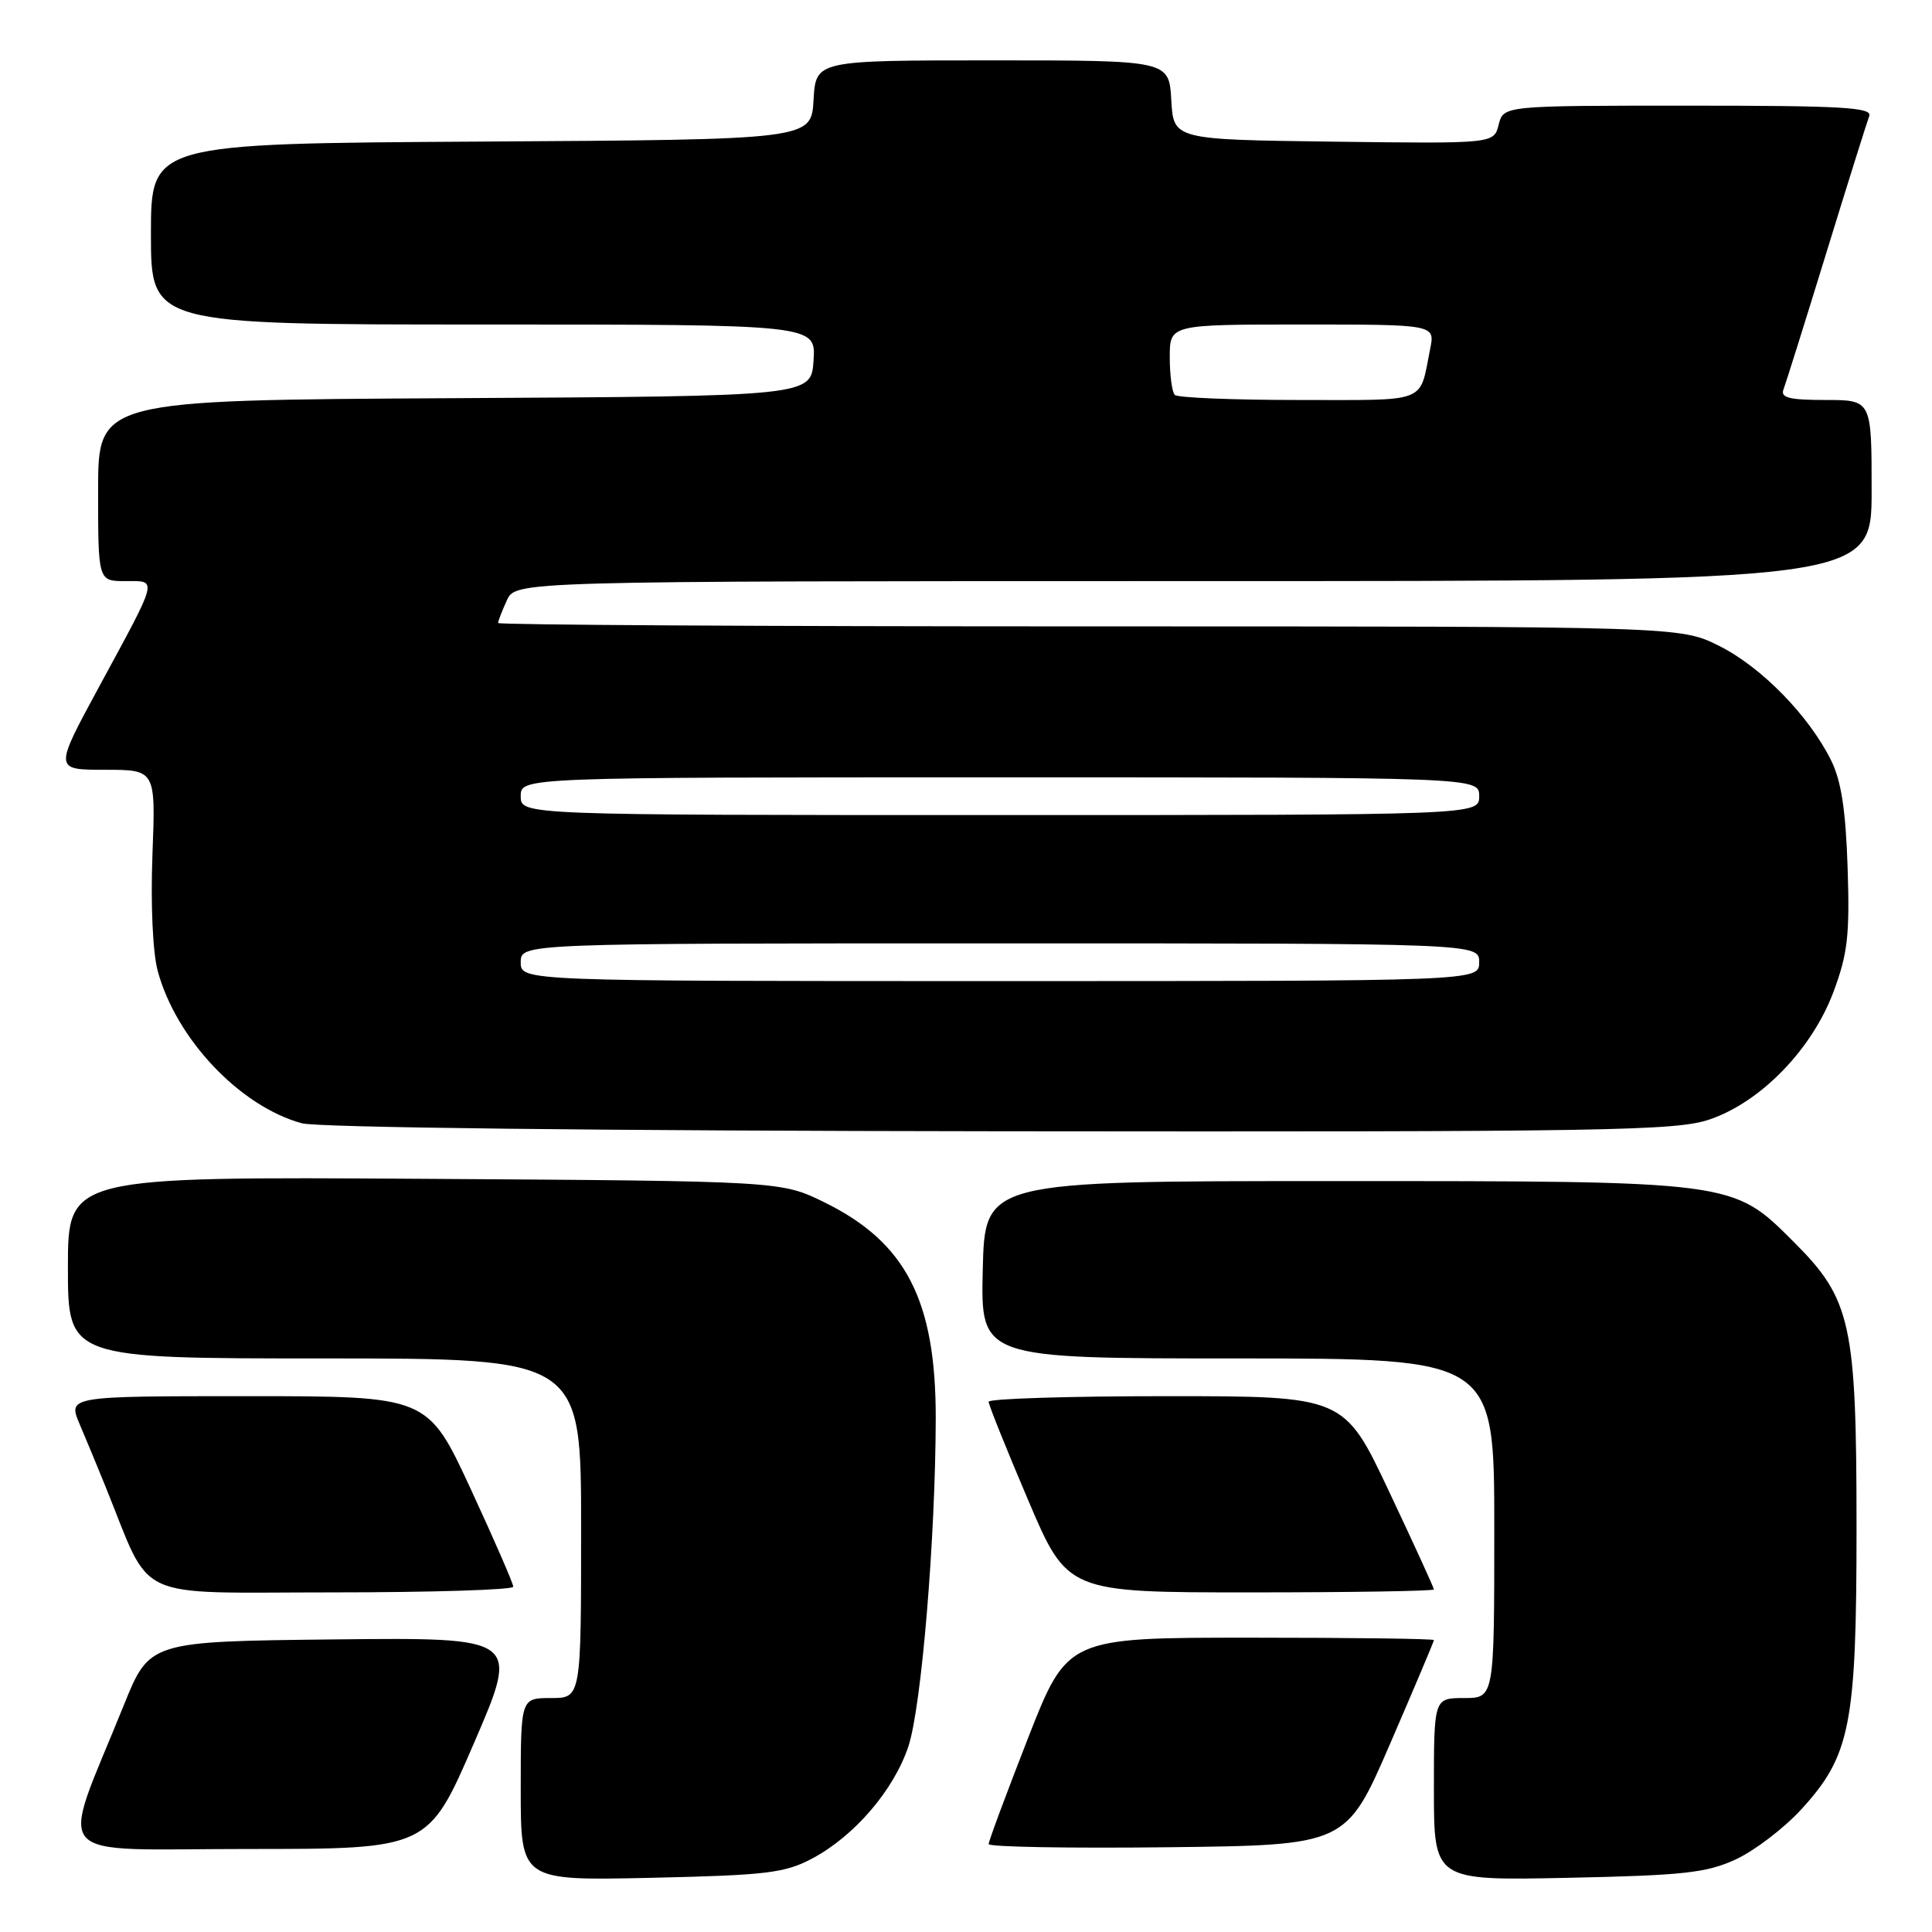 <?xml version="1.0" encoding="UTF-8" standalone="no"?>
<!DOCTYPE svg PUBLIC "-//W3C//DTD SVG 1.1//EN" "http://www.w3.org/Graphics/SVG/1.1/DTD/svg11.dtd" >
<svg xmlns="http://www.w3.org/2000/svg" xmlns:xlink="http://www.w3.org/1999/xlink" version="1.1" viewBox="0 0 256 256">
 <g >
 <path fill="currentColor"
d=" M 107.57 246.29 C 113.18 243.33 118.44 237.21 120.37 231.39 C 122.10 226.19 123.96 203.78 123.99 187.93 C 124.01 172.31 120.04 164.62 109.23 159.31 C 103.50 156.50 103.50 156.50 56.25 156.20 C 9.00 155.91 9.00 155.91 9.00 167.95 C 9.00 180.00 9.00 180.00 43.00 180.00 C 77.00 180.00 77.00 180.00 77.00 202.50 C 77.00 225.00 77.00 225.00 73.00 225.00 C 69.00 225.00 69.00 225.00 69.00 237.10 C 69.00 249.20 69.00 249.20 86.25 248.82 C 101.53 248.48 103.97 248.19 107.57 246.29 Z  M 230.00 246.38 C 232.47 245.24 236.38 242.26 238.68 239.75 C 245.19 232.65 246.00 228.55 246.00 202.50 C 246.00 175.36 245.30 172.16 237.67 164.55 C 229.55 156.44 229.99 156.50 176.50 156.50 C 130.50 156.50 130.50 156.50 130.22 168.25 C 129.94 180.00 129.94 180.00 163.97 180.00 C 198.00 180.00 198.00 180.00 198.00 202.50 C 198.00 225.00 198.00 225.00 194.00 225.00 C 190.00 225.00 190.00 225.00 190.00 237.10 C 190.00 249.19 190.00 249.19 207.75 248.82 C 223.09 248.50 226.11 248.17 230.00 246.38 Z  M 62.80 230.98 C 68.85 216.97 68.85 216.97 44.33 217.23 C 19.81 217.50 19.81 217.50 16.40 225.96 C 7.85 247.16 5.98 245.00 32.88 245.00 C 56.74 245.00 56.74 245.00 62.80 230.98 Z  M 184.19 231.07 C 187.39 223.68 190.00 217.50 190.00 217.32 C 190.00 217.14 179.07 217.00 165.71 217.00 C 141.43 217.00 141.43 217.00 136.21 230.33 C 133.35 237.66 131.00 243.97 131.00 244.35 C 131.00 244.73 141.66 244.92 154.69 244.77 C 178.38 244.50 178.38 244.50 184.19 231.07 Z  M 68.01 210.25 C 68.02 209.84 65.47 203.99 62.35 197.25 C 56.67 185.00 56.67 185.00 32.82 185.00 C 8.97 185.00 8.97 185.00 10.57 188.75 C 11.45 190.81 12.99 194.53 13.99 197.00 C 20.25 212.43 17.18 211.00 43.96 211.00 C 57.18 211.00 68.01 210.66 68.01 210.25 Z  M 190.00 210.61 C 190.00 210.39 187.32 204.54 184.05 197.61 C 178.10 185.00 178.10 185.00 154.55 185.00 C 141.60 185.00 131.00 185.33 131.00 185.74 C 131.00 186.15 133.35 192.00 136.22 198.74 C 141.44 211.00 141.44 211.00 165.72 211.00 C 179.07 211.00 190.00 210.82 190.00 210.61 Z  M 226.54 148.33 C 233.32 146.02 240.09 139.05 242.94 131.44 C 244.83 126.38 245.11 123.94 244.82 115.00 C 244.57 107.35 243.98 103.49 242.64 100.77 C 239.69 94.82 233.39 88.38 227.79 85.58 C 222.61 83.00 222.61 83.00 144.30 83.00 C 101.24 83.00 66.00 82.80 66.00 82.55 C 66.00 82.30 66.52 80.95 67.16 79.55 C 68.32 77.00 68.32 77.00 158.16 77.00 C 248.00 77.00 248.00 77.00 248.00 65.00 C 248.00 53.00 248.00 53.00 241.89 53.00 C 237.09 53.00 235.90 52.70 236.32 51.61 C 236.61 50.85 239.17 42.70 242.00 33.50 C 244.83 24.30 247.39 16.15 247.68 15.39 C 248.13 14.23 244.21 14.00 223.72 14.00 C 199.22 14.00 199.22 14.00 198.58 16.52 C 197.95 19.04 197.95 19.04 176.73 18.77 C 155.50 18.50 155.50 18.50 155.20 13.25 C 154.90 8.00 154.90 8.00 131.50 8.00 C 108.10 8.00 108.10 8.00 107.80 13.25 C 107.50 18.50 107.50 18.50 63.75 18.76 C 20.00 19.02 20.00 19.02 20.00 31.01 C 20.00 43.00 20.00 43.00 64.05 43.00 C 108.11 43.00 108.11 43.00 107.80 47.75 C 107.50 52.50 107.50 52.50 60.25 52.76 C 13.00 53.02 13.00 53.02 13.00 65.01 C 13.00 77.00 13.00 77.00 16.61 77.00 C 20.92 77.00 21.10 76.30 13.08 91.09 C 7.17 102.00 7.17 102.00 13.90 102.00 C 20.63 102.00 20.63 102.00 20.20 113.25 C 19.95 119.87 20.24 126.21 20.90 128.66 C 23.34 137.67 31.79 146.60 40.00 148.84 C 42.09 149.41 79.50 149.84 132.57 149.90 C 213.26 149.99 222.10 149.84 226.54 148.33 Z  M 69.00 127.50 C 69.00 125.00 69.00 125.00 132.50 125.00 C 196.00 125.00 196.00 125.00 196.00 127.50 C 196.00 130.00 196.00 130.00 132.50 130.00 C 69.00 130.00 69.00 130.00 69.00 127.50 Z  M 69.00 105.50 C 69.00 103.00 69.00 103.00 132.50 103.00 C 196.00 103.00 196.00 103.00 196.00 105.50 C 196.00 108.00 196.00 108.00 132.50 108.00 C 69.00 108.00 69.00 108.00 69.00 105.50 Z  M 155.67 52.33 C 155.30 51.97 155.00 49.72 155.00 47.33 C 155.00 43.00 155.00 43.00 172.58 43.00 C 190.16 43.00 190.16 43.00 189.50 46.25 C 188.03 53.55 189.46 53.00 172.10 53.00 C 163.43 53.00 156.03 52.70 155.67 52.33 Z "/>
</g>
</svg>